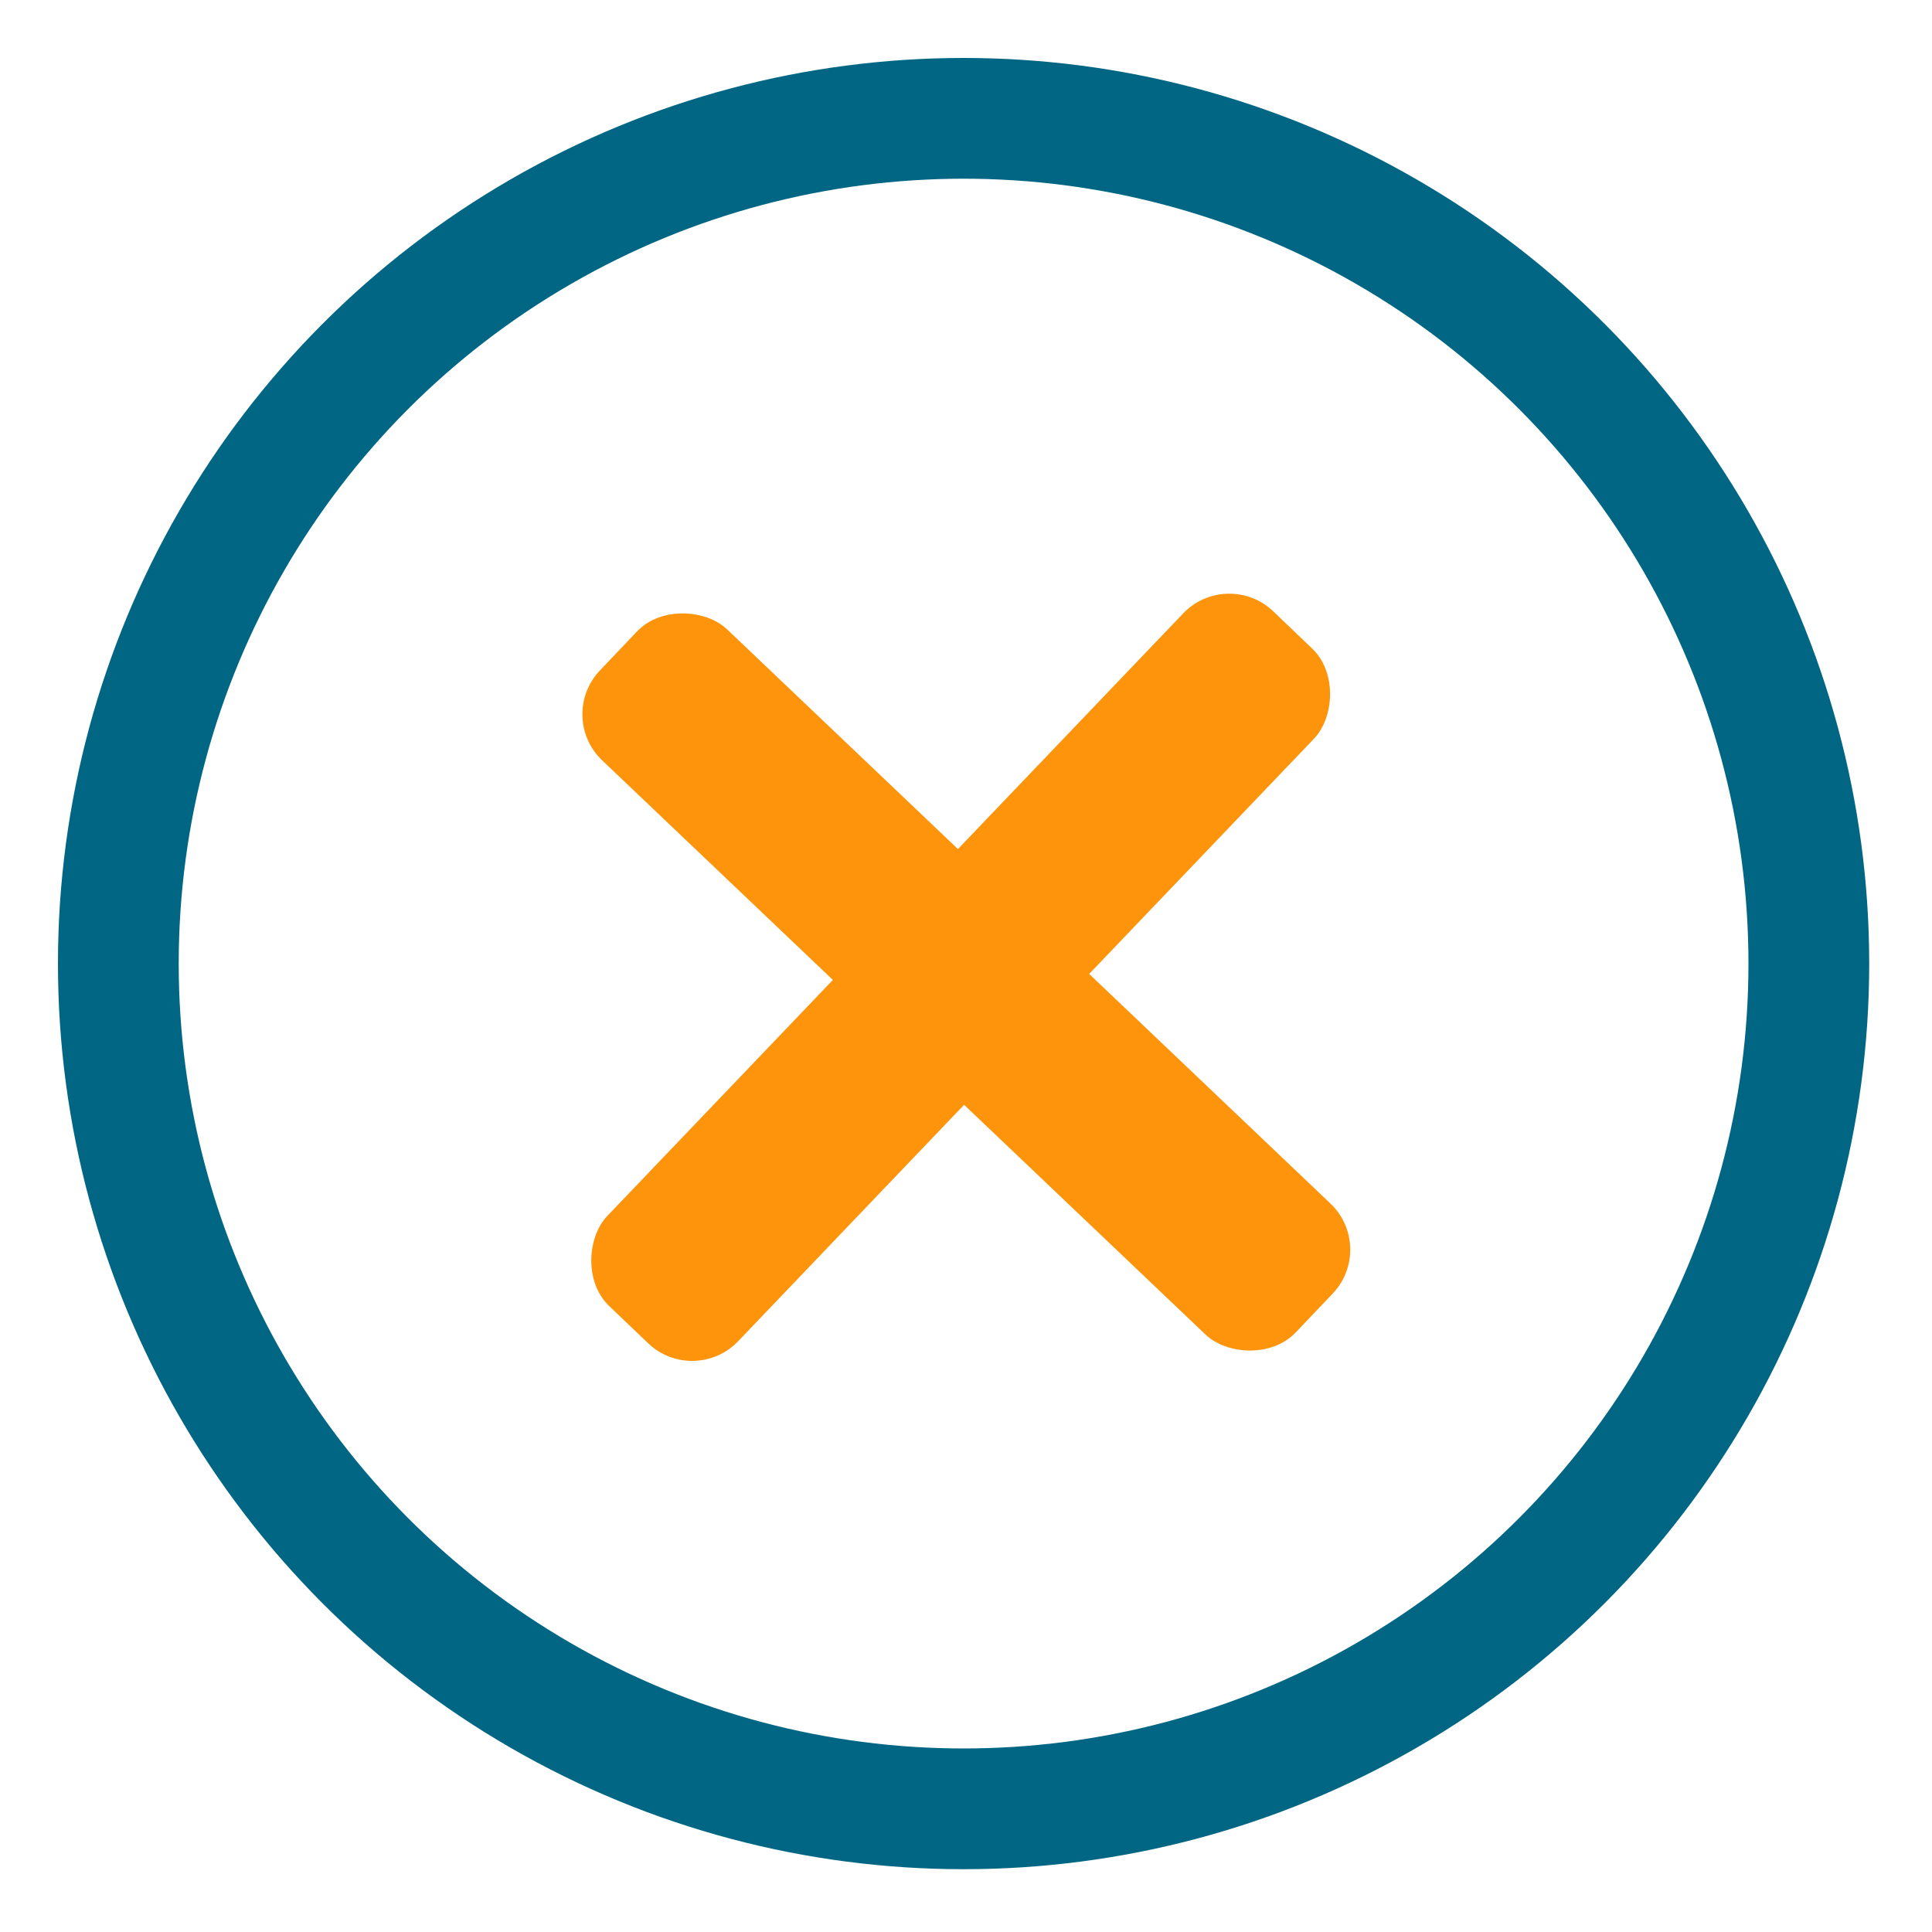 <svg xmlns:inkscape="http://www.inkscape.org/namespaces/inkscape" xmlns:rdf="http://www.w3.org/1999/02/22-rdf-syntax-ns#" xmlns="http://www.w3.org/2000/svg" xmlns:cc="http://creativecommons.org/ns#" xmlns:dc="http://purl.org/dc/elements/1.1/" xmlns:sodipodi="http://sodipodi.sourceforge.net/DTD/sodipodi-0.dtd" id="Layer_1" inkscape:version="0.48.5 r10040" xml:space="preserve" viewBox="0 0 48 48" height="100%" width="100%" version="1.1" enable-background="new 0 0 48 48" sodipodi:docname="remove.svg"><sodipodi:namedview id="namedview14049" bordercolor="#666666" inkscape:pageshadow="2" guidetolerance="10" pagecolor="#ffffff" gridtolerance="10" inkscape:zoom="6.9532167" inkscape:window-maximized="1" objecttolerance="10" inkscape:window-height="706" showgrid="false" borderopacity="1" inkscape:current-layer="Layer_1" inkscape:cx="22.987284" inkscape:cy="23.940428" inkscape:window-y="-8" inkscape:window-x="-8" inkscape:window-width="1366" inkscape:pageopacity="0"/>
<circle xmlns="http://www.w3.org/2000/svg" cx="23.94" cy="23.94" r="21" stroke="#006684" stroke-width="3" fill="transparent"/><rect id="rect14055" transform="matrix(0.689,-0.724,0.724,0.689,0,0)" fill-rule="evenodd" ry="1.582" height="23.874" width="4.5" y="22.292" x="-3.373" fill="#fd940b"/><rect id="rect14057" ry="1.582" fill-rule="evenodd" transform="matrix(0.723,0.691,-0.691,0.723,0,0)" height="23.874" width="4.5" y="-10.875" x="31.777" fill="#fd940b"/></svg>